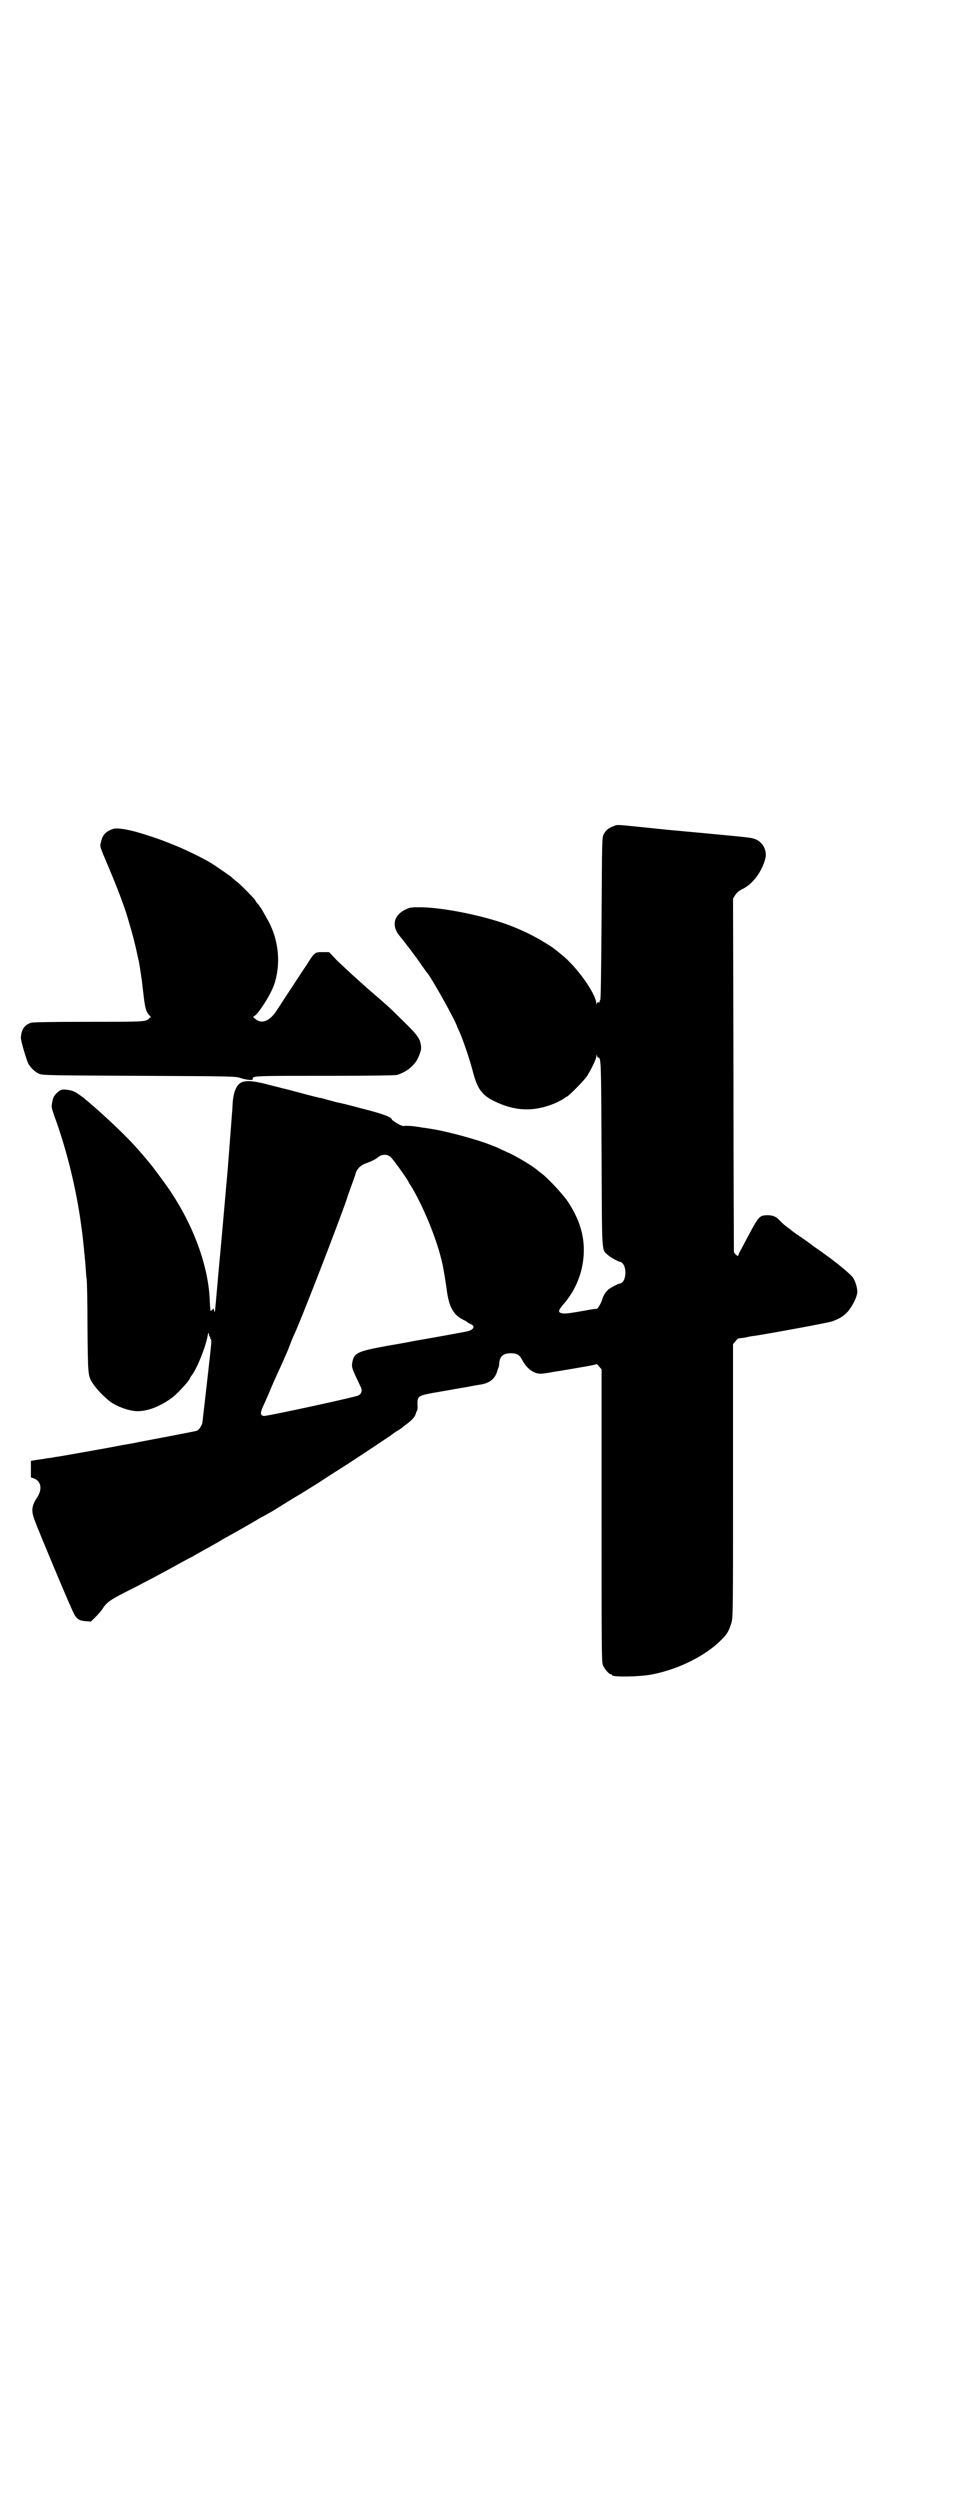<?xml version="1.0" standalone="no"?>
<!DOCTYPE svg PUBLIC "-//W3C//DTD SVG 20010904//EN"
 "http://www.w3.org/TR/2001/REC-SVG-20010904/DTD/svg10.dtd">
<svg version="1.0" xmlns="http://www.w3.org/2000/svg"
 width="1105pt" height="2870pt" viewBox="0 0 1105 2870"
 preserveAspectRatio="xMidYMid meet">
<g transform="translate(0,2870) scale(0.5,-0.5)"
fill="#000000" stroke="none">
<path d="M1409 3843 c-11 -4 -17 -9 -22 -18 -4 -8 -4 -11 -5 -193 -1 -144 -2
-186 -3 -188 -2 -2 -2 -4 -1 -5 0 -1 -1 -1 -2 0 -3 0 -4 0 -5 -4 0 -3 0 -3 -1
1 -1 23 -46 86 -81 113 -14 12 -27 21 -28 21 0 0 -6 4 -13 8 -11 7 -35 20 -59
30 -56 25 -162 48 -222 49 -23 0 -25 0 -37 -6 -26 -13 -31 -38 -11 -61 12 -15
37 -47 51 -68 5 -7 9 -13 10 -14 9 -8 70 -118 70 -125 0 0 3 -6 6 -13 8 -18
25 -68 31 -93 10 -37 20 -51 48 -65 49 -24 92 -25 140 -5 9 4 18 9 21 11 2 2
5 4 6 4 3 0 41 38 47 48 10 16 21 39 21 45 0 4 1 5 1 2 1 -3 2 -5 3 -5 7 0 7
-6 8 -222 1 -235 0 -218 14 -231 5 -5 23 -15 28 -16 17 -3 17 -47 0 -50 -4 0
-22 -10 -27 -14 -6 -6 -11 -13 -14 -24 -3 -9 -11 -22 -13 -20 -1 0 -12 -1 -26
-4 -35 -6 -46 -8 -54 -6 -8 2 -8 6 4 20 29 33 45 74 47 116 2 43 -10 80 -37
121 -11 16 -46 54 -60 64 -4 3 -8 6 -9 7 -7 7 -46 31 -66 40 -25 11 -27 13
-36 16 -36 15 -111 35 -148 40 -5 1 -12 2 -14 2 -15 3 -35 5 -41 4 -5 -1 -9 1
-18 6 -7 4 -12 8 -12 9 0 5 -21 13 -69 25 -29 8 -54 14 -57 14 -3 1 -11 3 -18
5 -7 2 -15 4 -18 5 -3 0 -23 5 -45 11 -22 6 -41 11 -43 11 -2 1 -16 4 -31 8
-36 10 -56 11 -66 5 -10 -6 -16 -21 -18 -41 -1 -9 -1 -22 -2 -29 -1 -13 -8
-106 -10 -130 -4 -45 -16 -183 -21 -234 -3 -34 -6 -69 -7 -79 -1 -13 -2 -16
-3 -11 -1 6 -1 7 -4 3 -2 -1 -4 -3 -4 -3 -1 0 -1 9 -2 20 -2 87 -43 193 -109
281 -7 10 -15 20 -17 23 -7 10 -32 40 -49 58 -27 30 -87 85 -117 109 -15 11
-20 14 -30 16 -16 3 -21 2 -30 -7 -6 -6 -8 -10 -10 -20 -2 -12 -2 -12 4 -30
29 -78 52 -172 63 -257 3 -19 7 -61 9 -83 1 -14 2 -30 3 -36 1 -6 2 -56 2
-111 1 -110 1 -112 12 -129 9 -13 18 -23 35 -38 16 -14 48 -26 68 -26 26 0 56
13 82 33 12 10 38 38 38 42 0 1 2 4 5 8 12 16 31 63 36 90 1 7 3 9 3 3 0 -2 1
-4 2 -5 1 -1 2 -2 1 -3 -1 -1 0 -2 1 -2 1 0 2 -4 1 -13 -1 -15 -19 -170 -20
-179 -1 -7 -8 -17 -13 -19 -2 -1 -107 -21 -134 -26 -3 -1 -20 -4 -38 -7 -41
-8 -32 -6 -93 -17 -29 -5 -55 -10 -59 -10 -4 -1 -9 -2 -12 -2 -3 -1 -9 -1 -13
-2 -4 -1 -13 -2 -20 -3 l-12 -2 0 -19 0 -19 6 -2 c17 -6 21 -24 9 -43 -14 -21
-15 -32 -5 -57 6 -17 66 -160 72 -173 1 -3 6 -14 10 -23 11 -26 15 -30 32 -32
l14 -1 11 11 c6 6 14 15 16 19 9 14 18 20 49 36 42 21 91 47 134 71 6 3 16 9
23 12 6 4 23 13 37 21 14 8 29 16 33 19 20 11 70 39 84 48 8 4 18 10 22 12 9
5 12 7 41 25 13 8 26 16 30 18 3 2 11 7 16 10 6 4 23 14 38 24 15 10 34 22 42
27 21 13 114 75 115 76 1 1 6 5 13 9 7 4 12 8 13 9 1 1 5 4 9 7 11 8 19 17 20
23 1 3 2 6 3 7 1 1 2 8 1 15 0 20 1 20 53 29 24 4 50 9 58 10 20 4 21 4 33 6
21 3 34 13 39 30 1 4 3 9 4 11 0 2 1 6 1 10 2 15 10 21 27 21 14 0 20 -4 26
-16 10 -19 26 -31 42 -31 4 0 19 2 34 5 15 2 42 7 60 10 18 3 33 6 34 7 0 1 3
-1 6 -5 l6 -7 0 -336 c0 -302 0 -336 3 -343 4 -9 14 -21 18 -21 2 0 3 -1 3 -2
0 -5 66 -4 94 2 60 12 121 43 155 77 16 15 19 22 25 40 4 12 4 24 4 327 l0
314 6 7 c3 4 6 6 6 6 1 0 8 1 16 2 8 2 18 4 22 4 50 8 168 30 177 33 17 6 27
12 37 23 9 11 19 29 21 41 2 9 -3 26 -9 36 -8 11 -44 40 -80 65 -9 6 -17 12
-18 13 -1 1 -10 7 -21 15 -11 7 -22 15 -25 18 -3 2 -8 6 -12 9 -4 3 -9 8 -13
12 -8 9 -16 12 -29 12 -18 -1 -19 -2 -47 -55 -6 -11 -12 -23 -15 -28 -2 -4 -4
-8 -4 -10 0 -3 -8 4 -10 8 0 1 -1 184 -1 407 l-1 405 5 8 c4 6 9 10 17 14 23
11 44 39 52 69 5 18 -5 38 -22 45 -10 4 -13 4 -107 13 -97 9 -89 8 -155 15
-60 6 -55 6 -65 2z m-512 -759 c4 -3 34 -44 40 -55 2 -3 4 -8 6 -10 26 -42 57
-115 70 -167 5 -18 9 -44 13 -71 5 -42 16 -61 40 -72 4 -2 7 -4 8 -5 1 -1 4
-2 7 -4 11 -4 8 -12 -5 -16 -6 -2 -97 -18 -126 -23 -4 -1 -31 -6 -61 -11 -70
-13 -76 -16 -80 -40 -1 -10 -1 -11 19 -53 5 -9 3 -17 -5 -21 -8 -4 -211 -48
-217 -47 -9 2 -9 7 2 30 5 12 10 22 10 23 0 0 7 17 16 37 9 20 18 39 19 42 5
11 9 20 13 31 2 6 6 15 8 20 17 35 104 261 122 313 2 7 7 21 11 32 4 11 9 24
10 29 3 10 11 18 21 22 14 5 26 11 29 14 9 8 21 9 30 2z"/>
<path d="M260 3837 c-17 -6 -24 -13 -28 -30 -3 -12 -3 -9 17 -57 18 -42 36
-89 44 -116 7 -24 14 -48 16 -58 1 -3 3 -12 5 -21 2 -9 4 -19 5 -22 1 -6 5
-30 6 -39 1 -3 2 -17 4 -32 4 -36 6 -45 15 -54 2 -2 3 -4 2 -4 -1 0 -3 -1 -4
-3 -8 -7 -12 -7 -139 -7 -88 0 -126 -1 -131 -2 -16 -5 -23 -16 -24 -34 -1 -6
13 -52 17 -60 5 -9 15 -19 24 -23 8 -4 22 -4 230 -5 208 -1 223 -1 233 -5 16
-5 30 -6 29 -2 -3 7 7 7 167 7 107 0 160 1 164 2 23 7 40 22 48 38 8 19 8 21
7 30 -2 16 -10 26 -42 57 -27 27 -38 37 -65 60 -35 30 -68 61 -85 77 l-19 20
-15 0 c-18 0 -18 0 -37 -30 -9 -13 -25 -38 -37 -56 -12 -18 -26 -40 -32 -49
-16 -24 -34 -31 -49 -18 -4 3 -5 5 -4 5 8 1 37 45 47 71 17 48 12 105 -14 151
-9 16 -14 25 -16 28 -2 1 -3 3 -3 4 0 1 -2 3 -4 5 -2 2 -5 6 -6 9 -6 7 -28 30
-41 41 -7 5 -12 10 -13 11 -2 2 -35 25 -48 33 -18 11 -61 32 -87 42 -20 8 -29
12 -61 22 -36 12 -65 17 -76 14z"/>
</g>
</svg>
